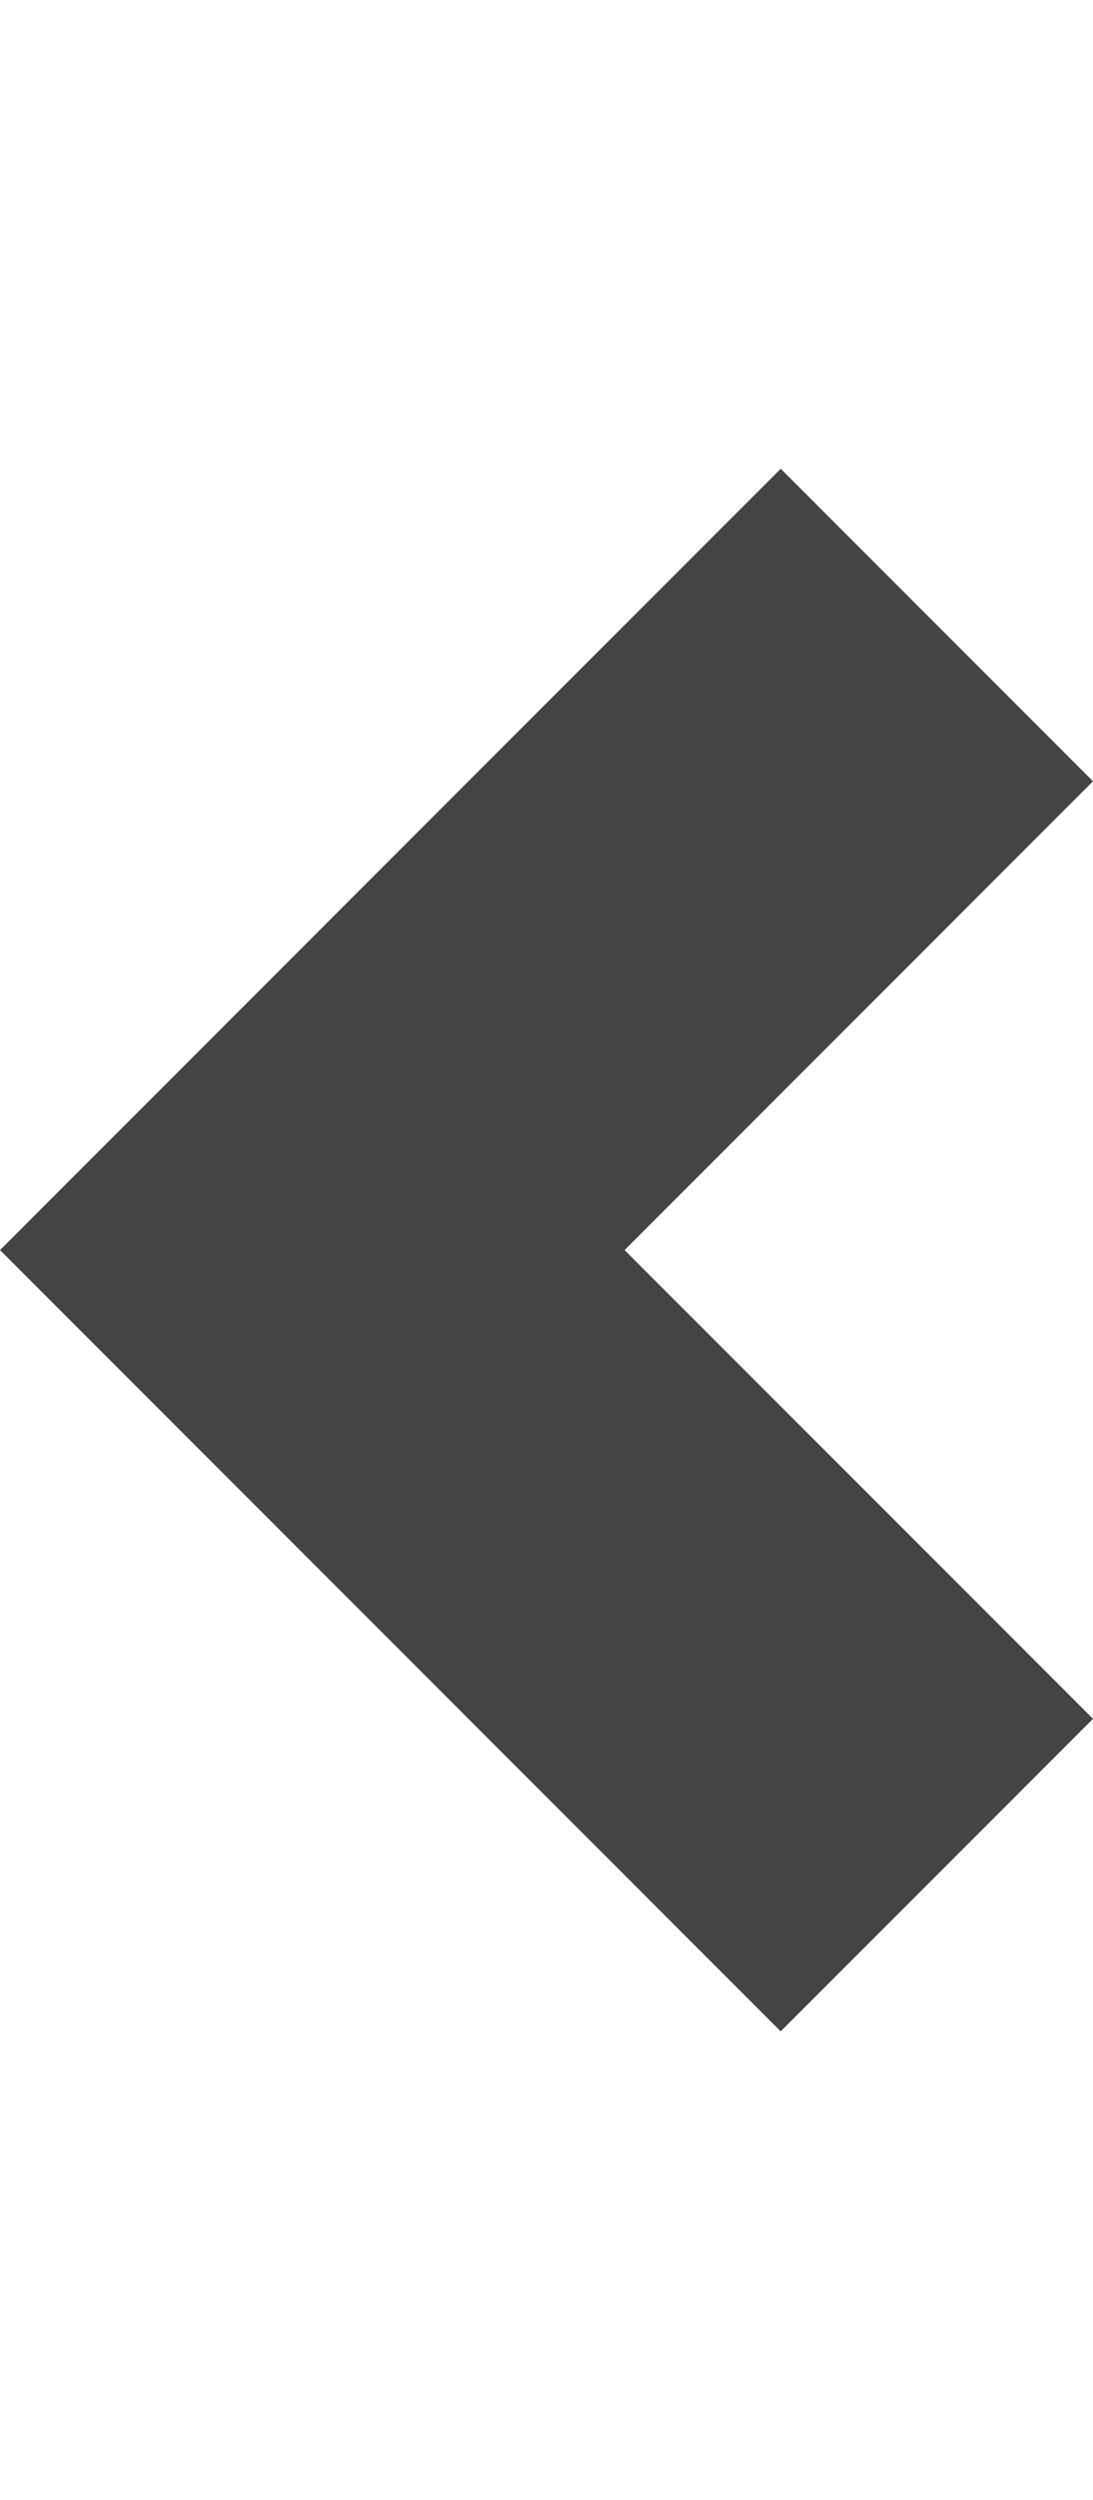 <svg version="1.1" xmlns="http://www.w3.org/2000/svg" xmlns:xlink="http://www.w3.org/1999/xlink" viewBox="0 0 14 32" id="arrow">
	<path fill="#444444" d="M14 10l-4-4-10 10 10 10 4-4-6-6 6-6z"></path>
</svg>
